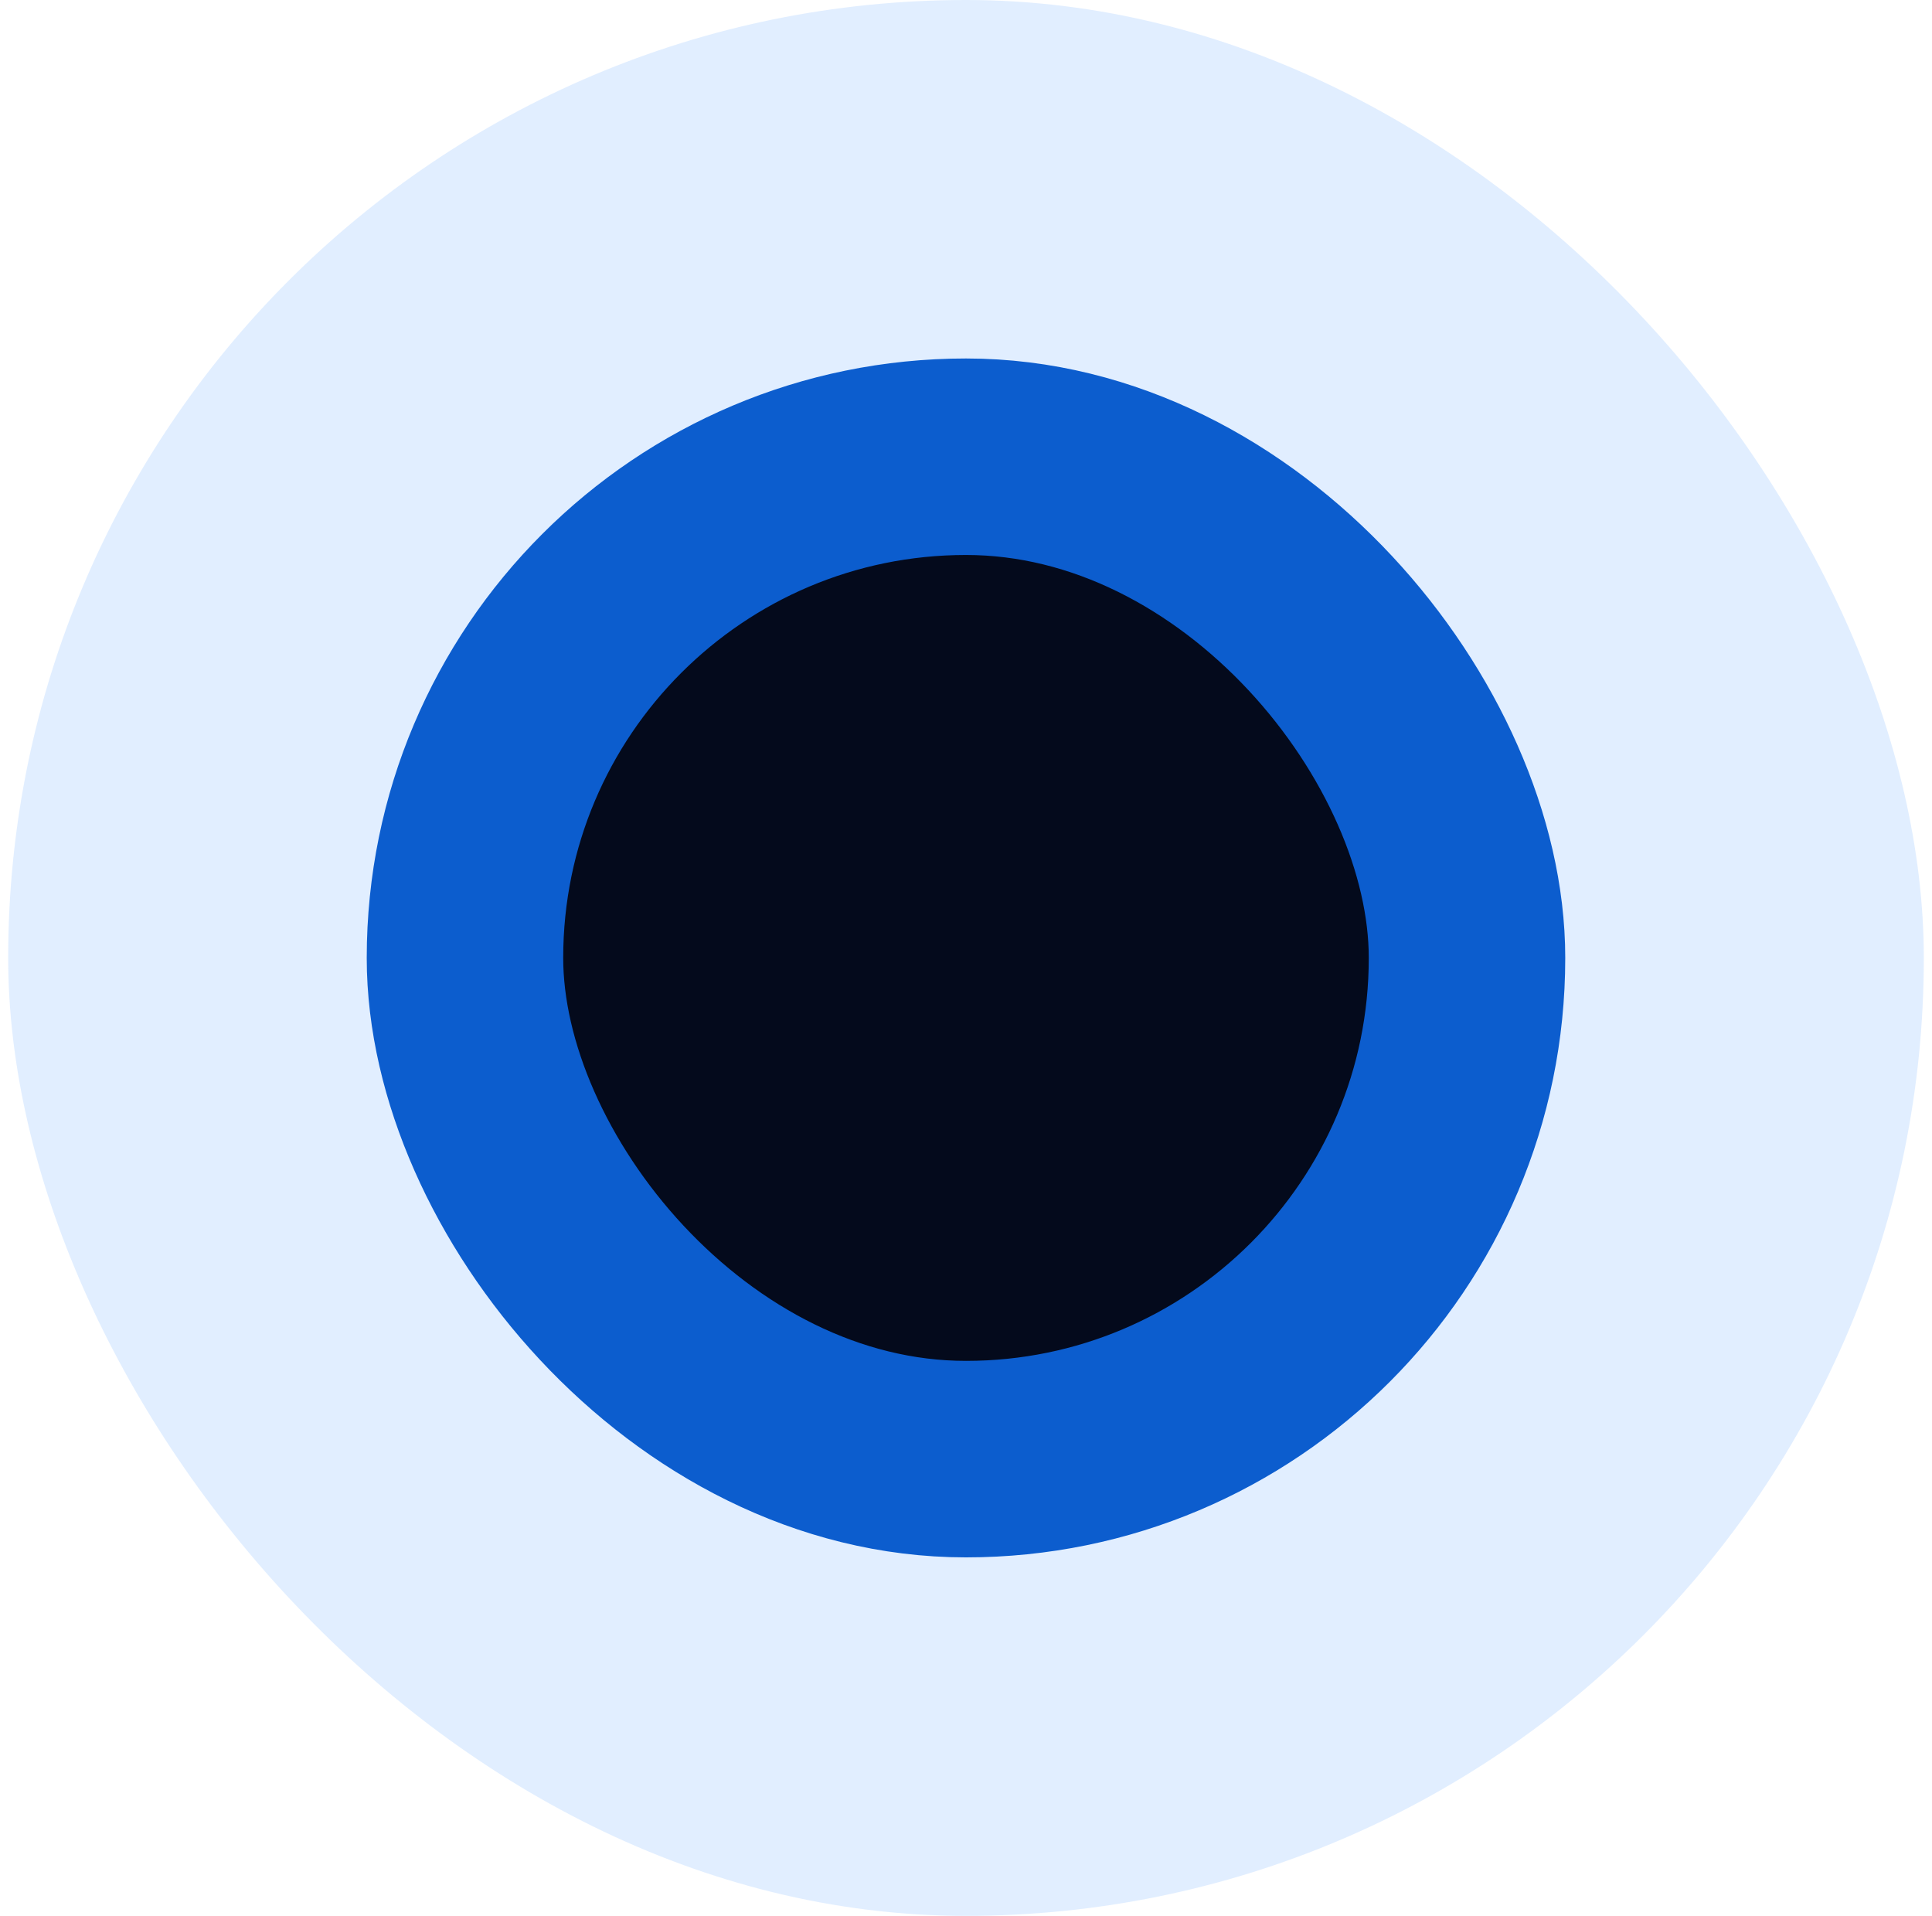 <svg width="118" height="117" viewBox="0 0 118 117" fill="none" xmlns="http://www.w3.org/2000/svg">
<rect x="0.5" width="117" height="117" rx="58.5" fill="#3A8DFF" fill-opacity="0.15"/>
<rect x="28.399" y="27.892" width="61.201" height="61.216" rx="30.601" fill="#040A1C"/>
<rect x="28.399" y="27.892" width="61.201" height="61.216" rx="30.601" stroke="#0C5DCE" stroke-width="12"/>
</svg>

